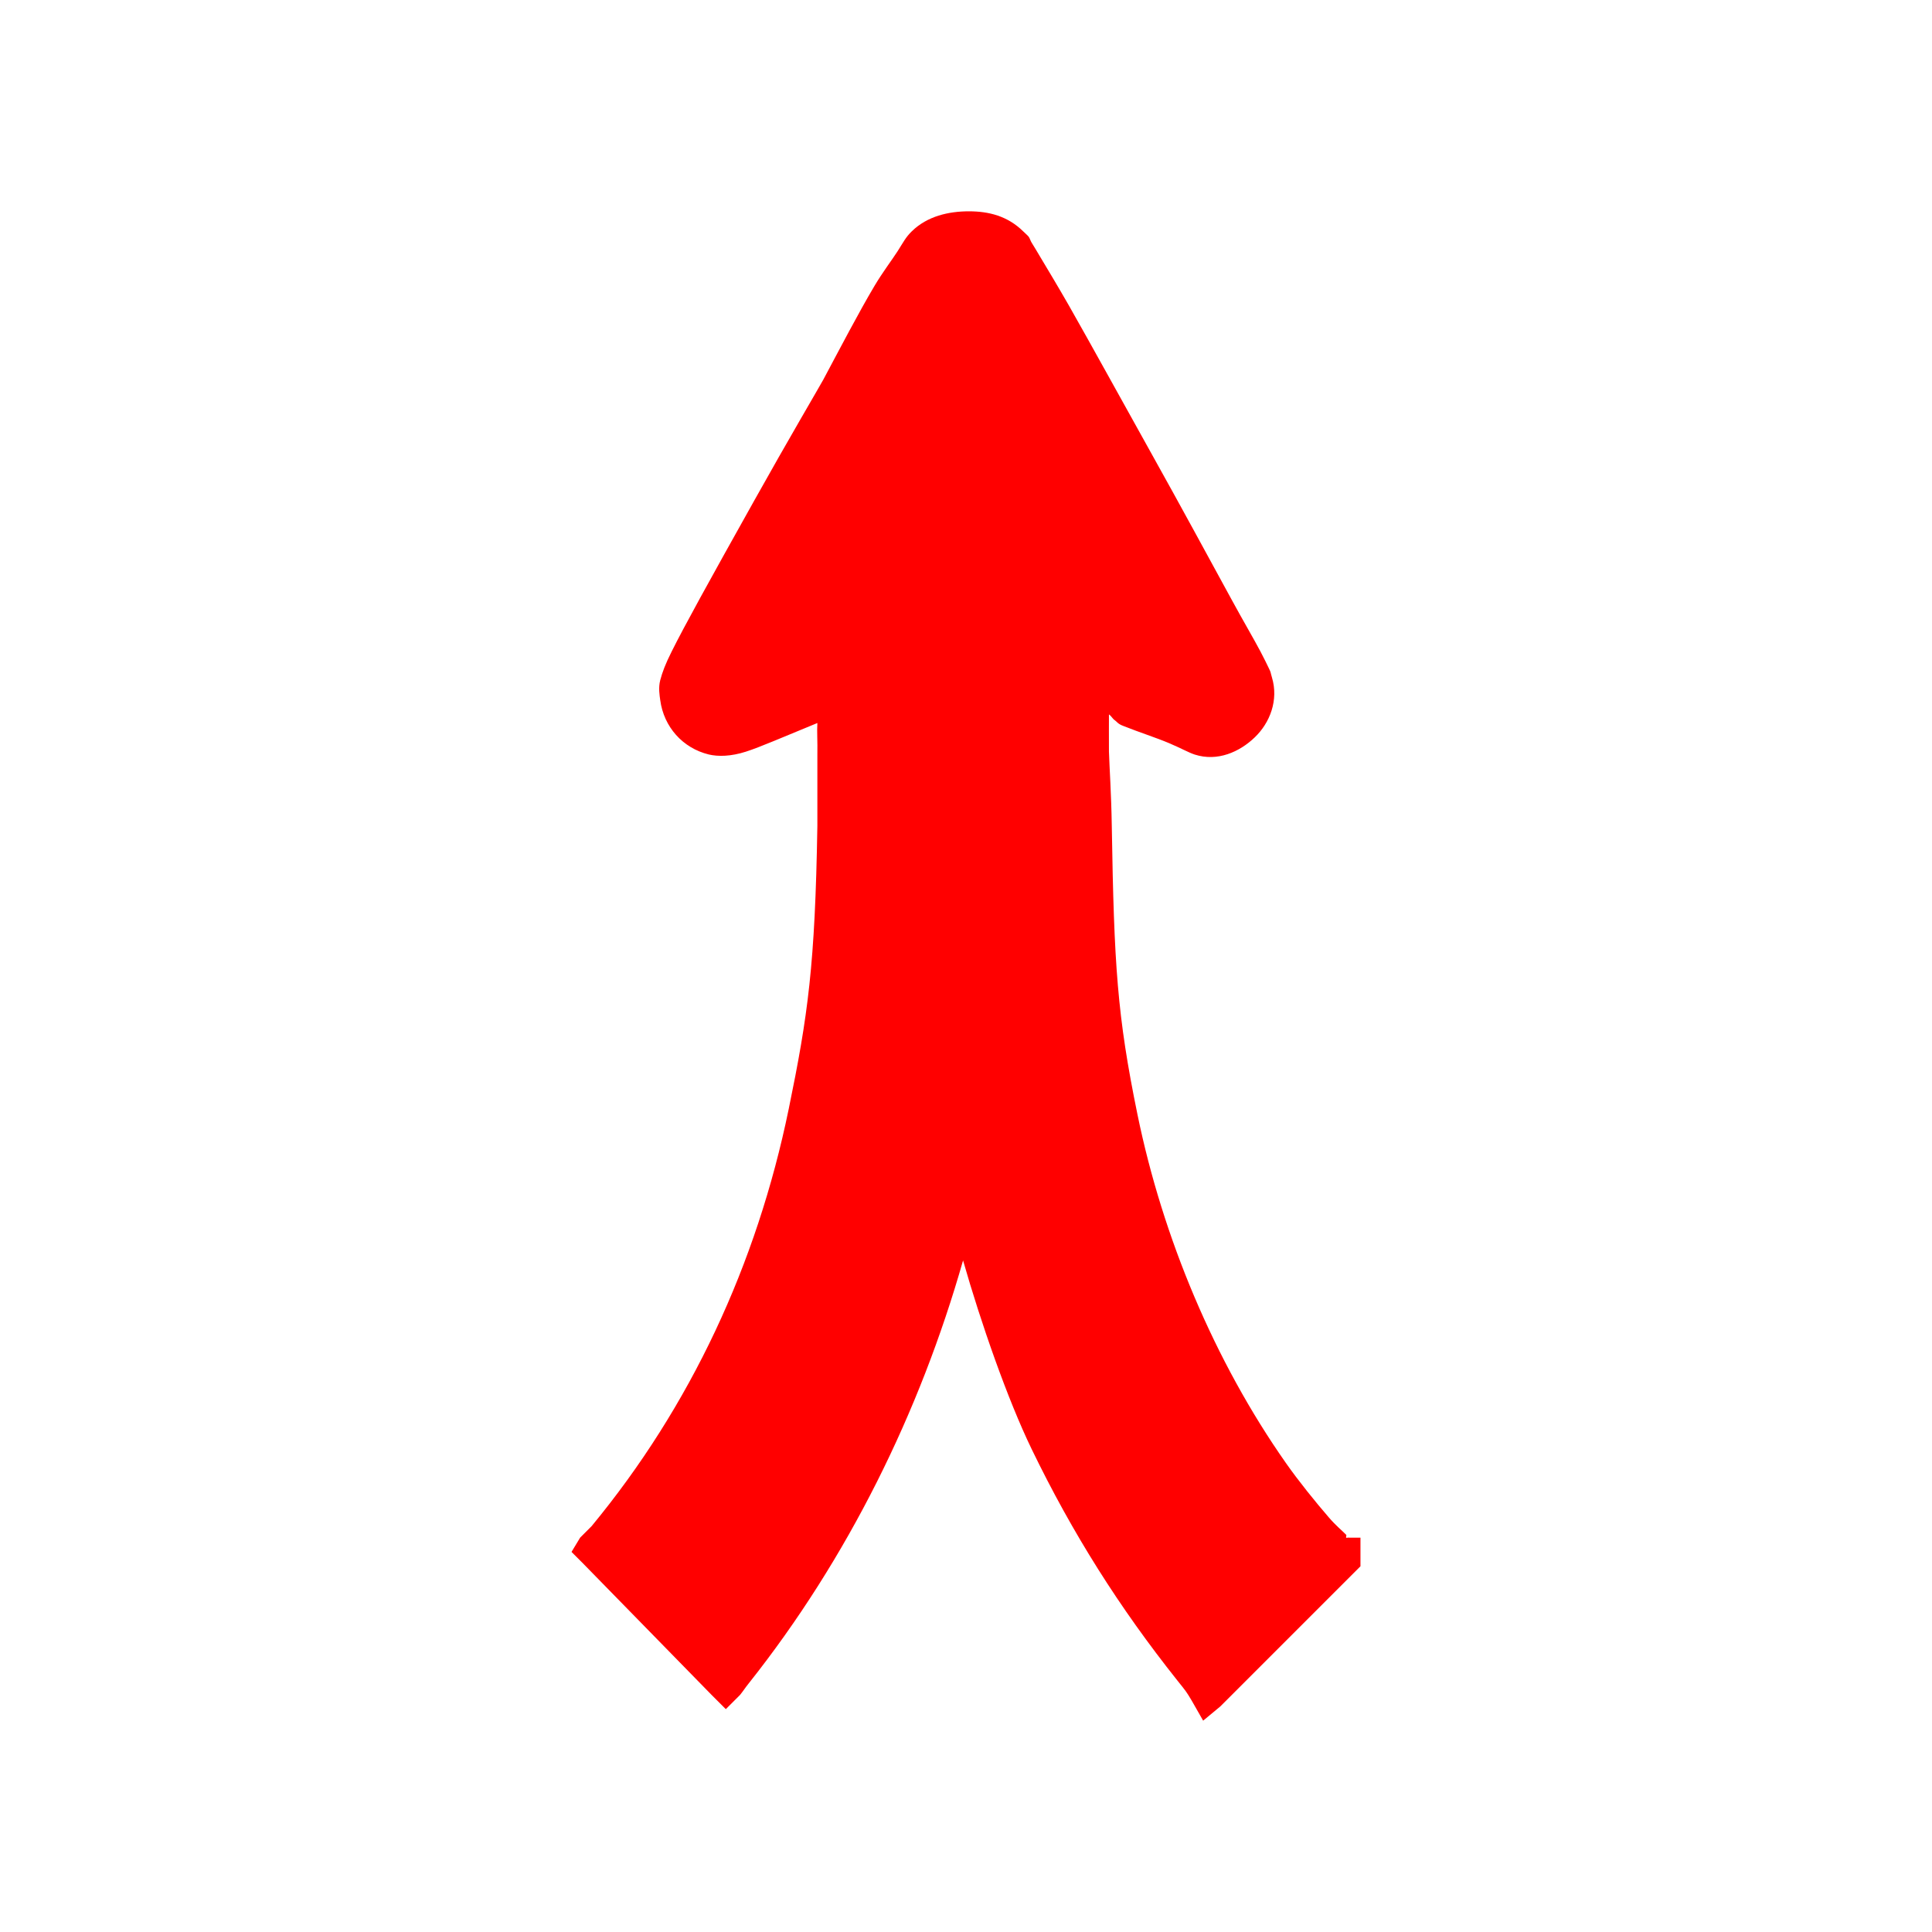 <?xml version="1.0" encoding="UTF-8" standalone="no"?>
<svg
   xmlns:dc="http://purl.org/dc/elements/1.1/"
   xmlns:cc="http://creativecommons.org/ns#"
   xmlns:rdf="http://www.w3.org/1999/02/22-rdf-syntax-ns#"
   xmlns:svg="http://www.w3.org/2000/svg"
   xmlns="http://www.w3.org/2000/svg"
   xmlns:sodipodi="http://sodipodi.sourceforge.net/DTD/sodipodi-0.dtd"
   xmlns:inkscape="http://www.inkscape.org/namespaces/inkscape"
   height="100%"
   width="100%"
   version="1.1"
   id="svg2"
   viewBox="0 0 512 512"
   inkscape:version="0.91 r"
   sodipodi:docname="merge.svg">
  <sodipodi:namedview
     pagecolor="#ffffff"
     bordercolor="#666666"
     borderopacity="1"
     objecttolerance="10"
     gridtolerance="10"
     guidetolerance="10"
     inkscape:pageopacity="0"
     inkscape:pageshadow="2"
     inkscape:window-width="640"
     inkscape:window-height="480"
     id="namedview8"
     showgrid="false"
     inkscape:zoom="0.4609375"
     inkscape:cx="256"
     inkscape:cy="256"
     inkscape:window-x="0"
     inkscape:window-y="0"
     inkscape:window-maximized="0"
     inkscape:current-layer="svg2" />
  <defs
     id="defs98" />
  <path
     style="fill:#ff0000;stroke:none"
     id="path94"
     d="m 256.776,56 c -5.332,0 -11.028,1.26 -15.149,5.308 -1.624,1.575 -2.23,2.884 -3.781,5.308 -1.551,2.4 -3.927,5.502 -6.06,9.089 -4.266,7.174 -9.113,16.506 -13.646,24.989 -0.8,1.479 -9.404,16.118 -18.179,31.825 -12.41,22.178 -18.639,33.473 -21.96,40.138 -1.672,3.321 -2.497,5.551 -3.03,7.586 -0.533,2.036 -0.17,4.072 0,5.308 0.945,7.078 5.938,12.701 12.87,14.397 2.448,0.582 5.866,0.533 9.841,-0.751 3.854,-1.236 9.501,-3.733 18.93,-7.587 -0.145,2.278 0.073,4.823 0,8.338 l 0,18.93 c -0.606,36.89 -2.497,50.221 -7.587,74.992 -8.483,41.229 -25.983,78.774 -52.257,110.598 l -3.03,3.03 -2.278,3.781 3.03,3.03 34.079,34.854 3.781,3.781 3.781,-3.781 c 1.042,-1.309 1.285,-1.794 2.278,-3.03 26.322,-33.158 45.398,-71.987 56.814,-112.101 4.702,16.482 11.804,36.842 18.179,50.003 10.834,22.372 23.244,42.004 38.635,61.346 2.206,2.763 2.303,2.812 3.781,5.308 l 3.03,5.308 4.557,-3.781 35.606,-35.606 1.527,-1.527 0,-2.278 0,-5.308 -3.03,0 c -0.097,-0.097 -0.63,0.121 -0.751,0 -0.121,-0.121 0.145,-0.606 0,-0.751 -1.139,-1.163 -2.763,-2.472 -4.557,-4.557 -3.563,-4.12 -8.071,-9.695 -11.368,-14.397 -18.978,-27.025 -32.697,-59.819 -39.387,-92.42 -5.381,-26.226 -6.205,-39.508 -6.811,-76.495 -0.145,-8.968 -0.606,-15.149 -0.751,-19.706 0,-4.193 -0.024,-7.247 0,-9.841 0.654,0.436 0.921,1.115 1.527,1.527 0.582,0.388 0.776,0.97 2.278,1.527 4.314,1.721 8.75,3.127 12.119,4.557 3.369,1.43 5.114,2.472 6.811,3.03 6.035,1.939 11.901,-0.703 15.9,-4.557 4.024,-3.854 6.375,-9.865 4.557,-15.9 -0.436,-1.454 -0.218,-1.188 -0.751,-2.278 -0.533,-1.091 -1.357,-2.836 -2.278,-4.557 -1.818,-3.442 -4.605,-8.168 -7.586,-13.646 -5.963,-10.907 -13.331,-24.529 -21.208,-38.635 -7.877,-14.107 -15.876,-28.698 -21.96,-39.387 -3.054,-5.332 -5.647,-9.623 -7.587,-12.87 -0.97,-1.624 -1.648,-2.787 -2.278,-3.781 -0.315,-0.485 -0.509,-1.163 -0.751,-1.527 -0.242,-0.364 -0.679,-0.703 -1.527,-1.527 C 267.028,57.26 262.084,56 256.751,56" />
</svg>
